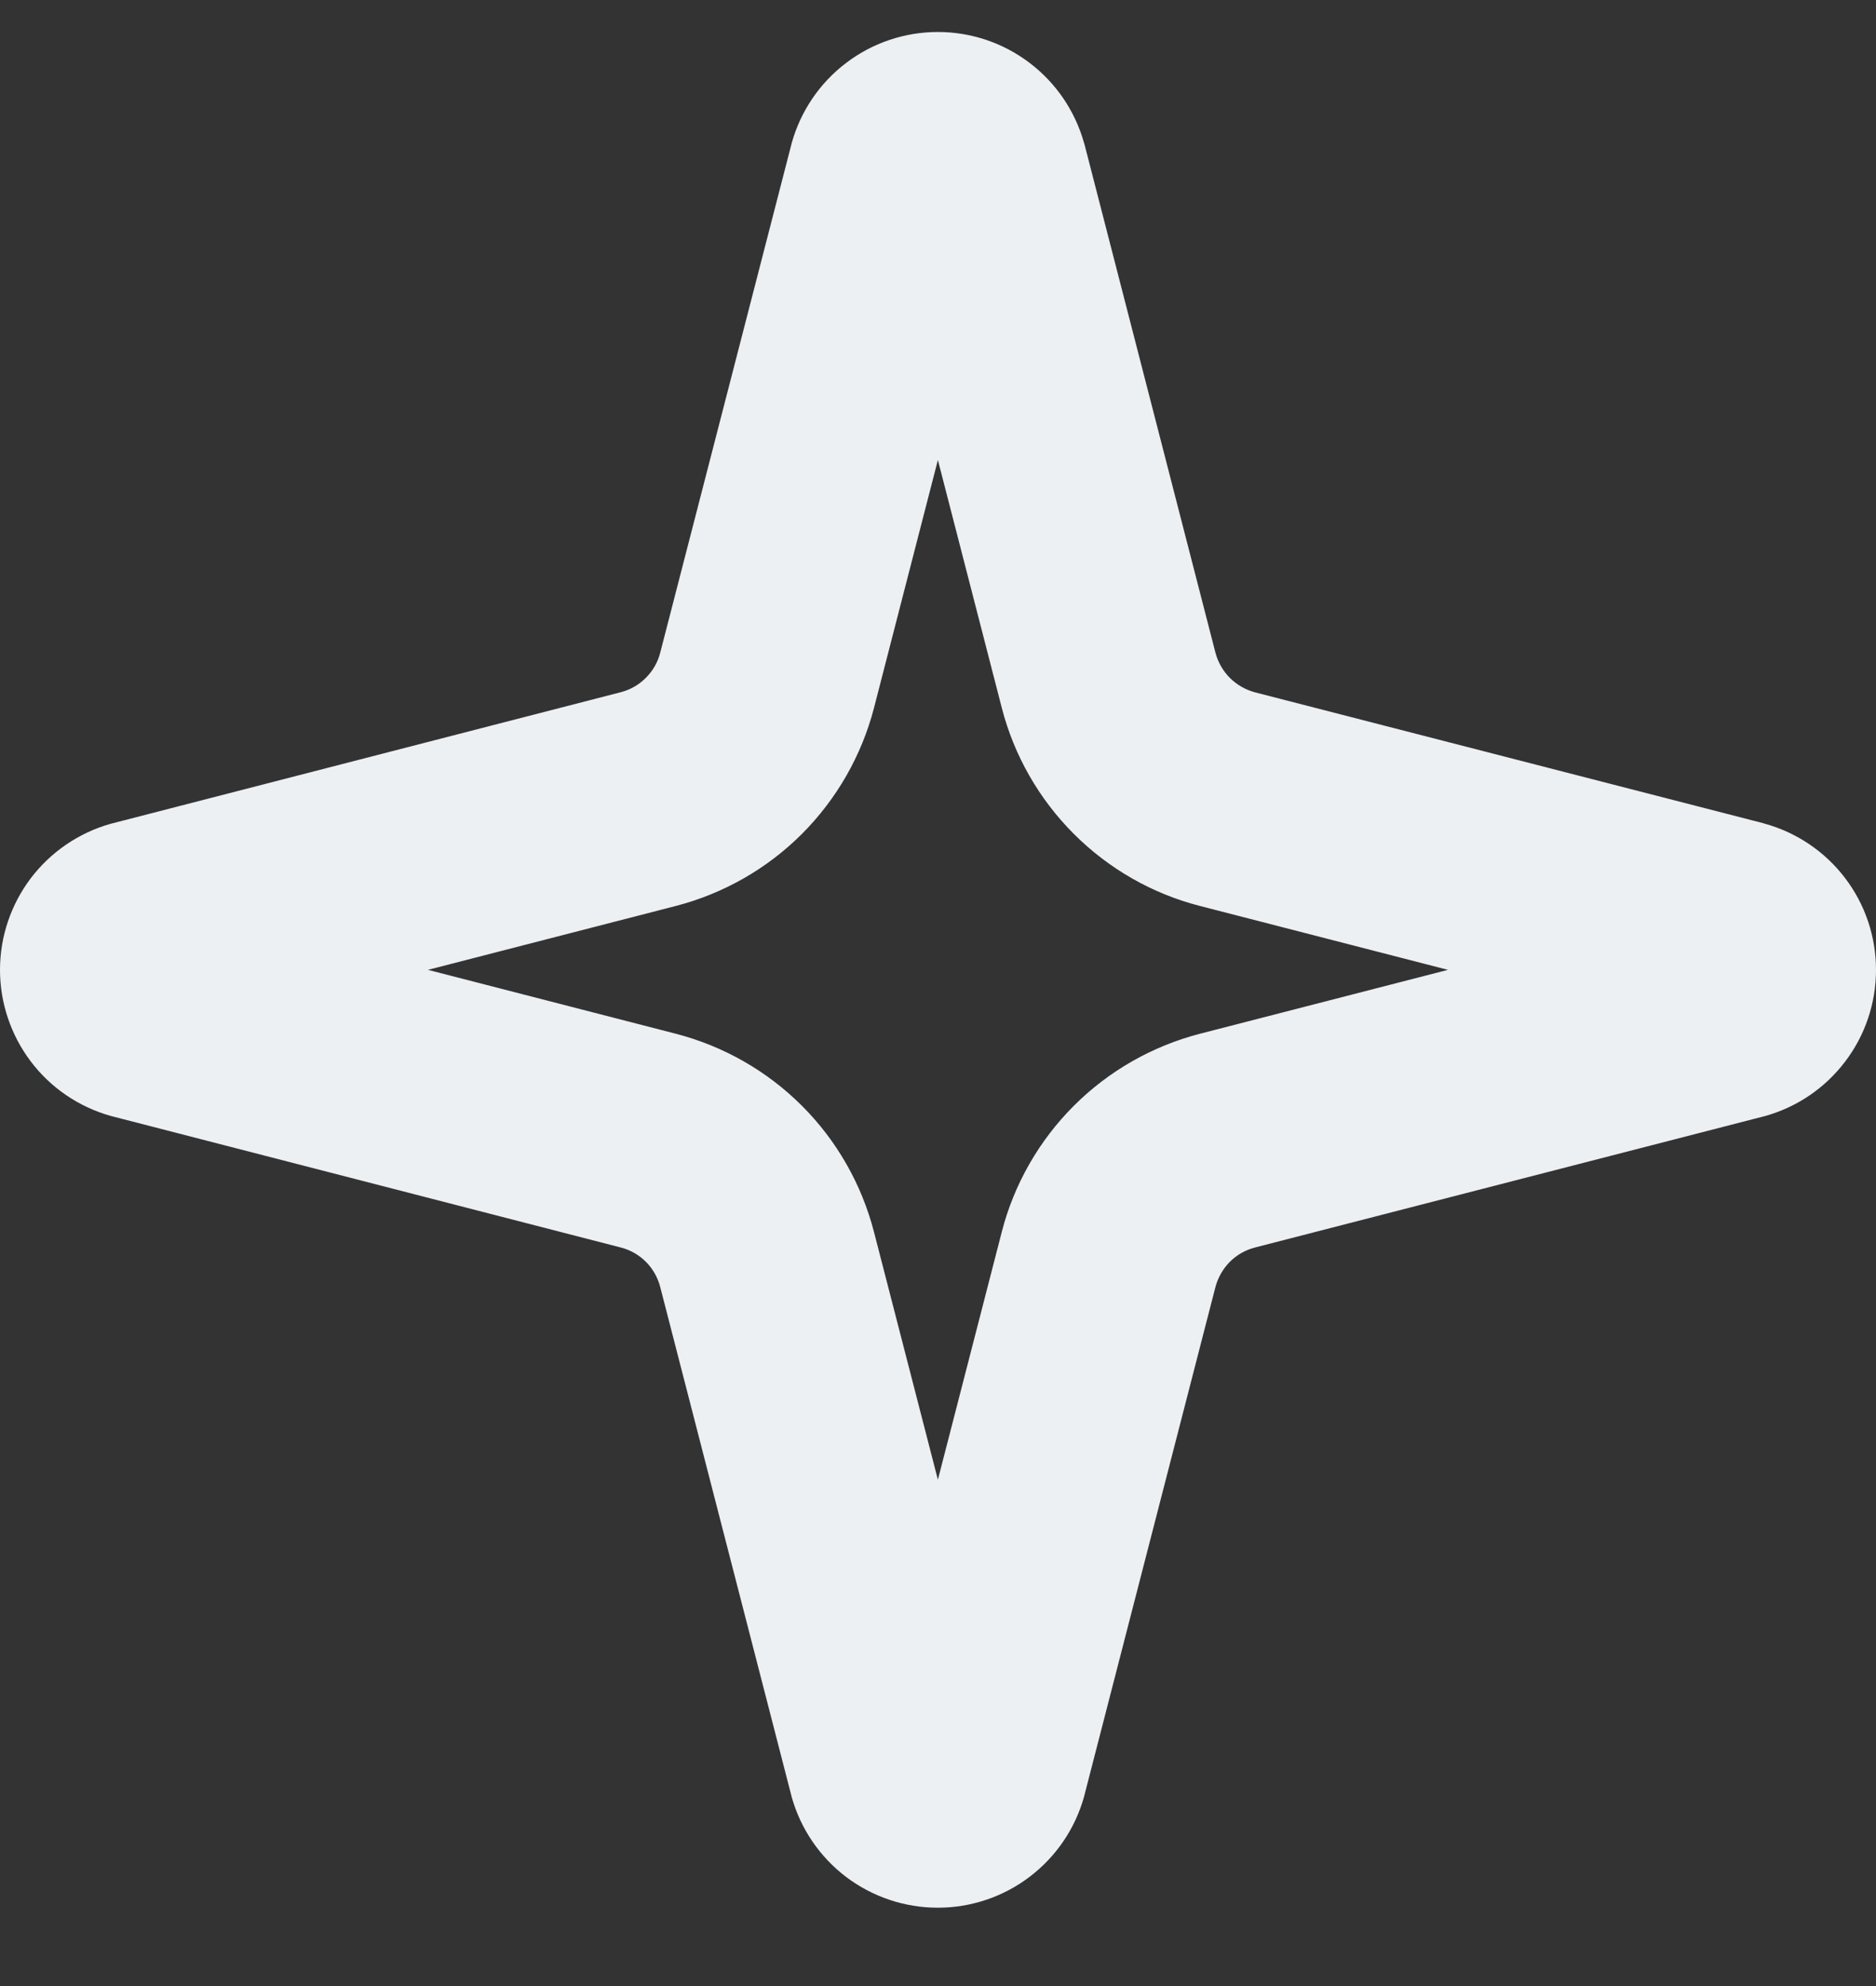 <svg width="17" height="18" viewBox="0 0 17 18" fill="none" xmlns="http://www.w3.org/2000/svg">
<rect x="0" y="0" width="17" height="18" fill="#333333" stroke="none"/>
<path id="Star bullet point" fill-rule="evenodd" clip-rule="evenodd" d="M7.668 0.57C7.907 0.388 8.199 0.29 8.499 0.29C8.799 0.29 9.091 0.388 9.33 0.57C9.569 0.751 9.742 1.006 9.823 1.294L9.829 1.314L11.014 5.915C11.037 6.002 11.082 6.081 11.145 6.144C11.208 6.207 11.287 6.252 11.373 6.275C11.373 6.275 11.373 6.275 11.373 6.275L15.975 7.46L15.991 7.465C16.281 7.545 16.537 7.718 16.719 7.957C16.902 8.197 17 8.489 17 8.79C17 9.091 16.902 9.384 16.719 9.623C16.537 9.863 16.281 10.036 15.991 10.116L15.975 10.12L11.374 11.306C11.287 11.328 11.208 11.373 11.145 11.436C11.082 11.499 11.037 11.579 11.014 11.665L9.828 16.266L9.823 16.286C9.742 16.575 9.569 16.829 9.329 17.011C9.09 17.192 8.799 17.29 8.498 17.29C8.198 17.29 7.907 17.192 7.667 17.011C7.428 16.829 7.255 16.575 7.174 16.286L7.169 16.266L5.983 11.665C5.961 11.579 5.916 11.499 5.853 11.436C5.79 11.373 5.711 11.328 5.624 11.306L1.023 10.119L1 10.113C0.712 10.031 0.458 9.858 0.278 9.619C0.098 9.38 0 9.089 0 8.79C0 8.491 0.098 8.2 0.278 7.961C0.458 7.723 0.712 7.549 1 7.467L1.023 7.461L5.624 6.274C5.71 6.252 5.79 6.207 5.853 6.143C5.916 6.08 5.961 6.002 5.983 5.915C5.983 5.915 5.983 5.915 5.983 5.915L7.17 1.314L7.175 1.294C7.256 1.006 7.429 0.751 7.668 0.57ZM8.499 4.169L9.078 6.415C9.189 6.847 9.415 7.242 9.731 7.558C10.047 7.874 10.441 8.1 10.874 8.211L13.121 8.79L10.874 9.369C10.442 9.481 10.047 9.706 9.731 10.022C9.415 10.338 9.189 10.733 9.078 11.165L8.499 13.411L7.92 11.166C7.808 10.733 7.583 10.338 7.267 10.022C6.951 9.706 6.556 9.481 6.124 9.369L3.878 8.79L6.124 8.211C6.123 8.211 6.124 8.211 6.124 8.211C6.556 8.099 6.951 7.874 7.267 7.558C7.582 7.242 7.808 6.848 7.92 6.416L8.499 4.169Z" fill="#ECF0F3"/>
</svg>
